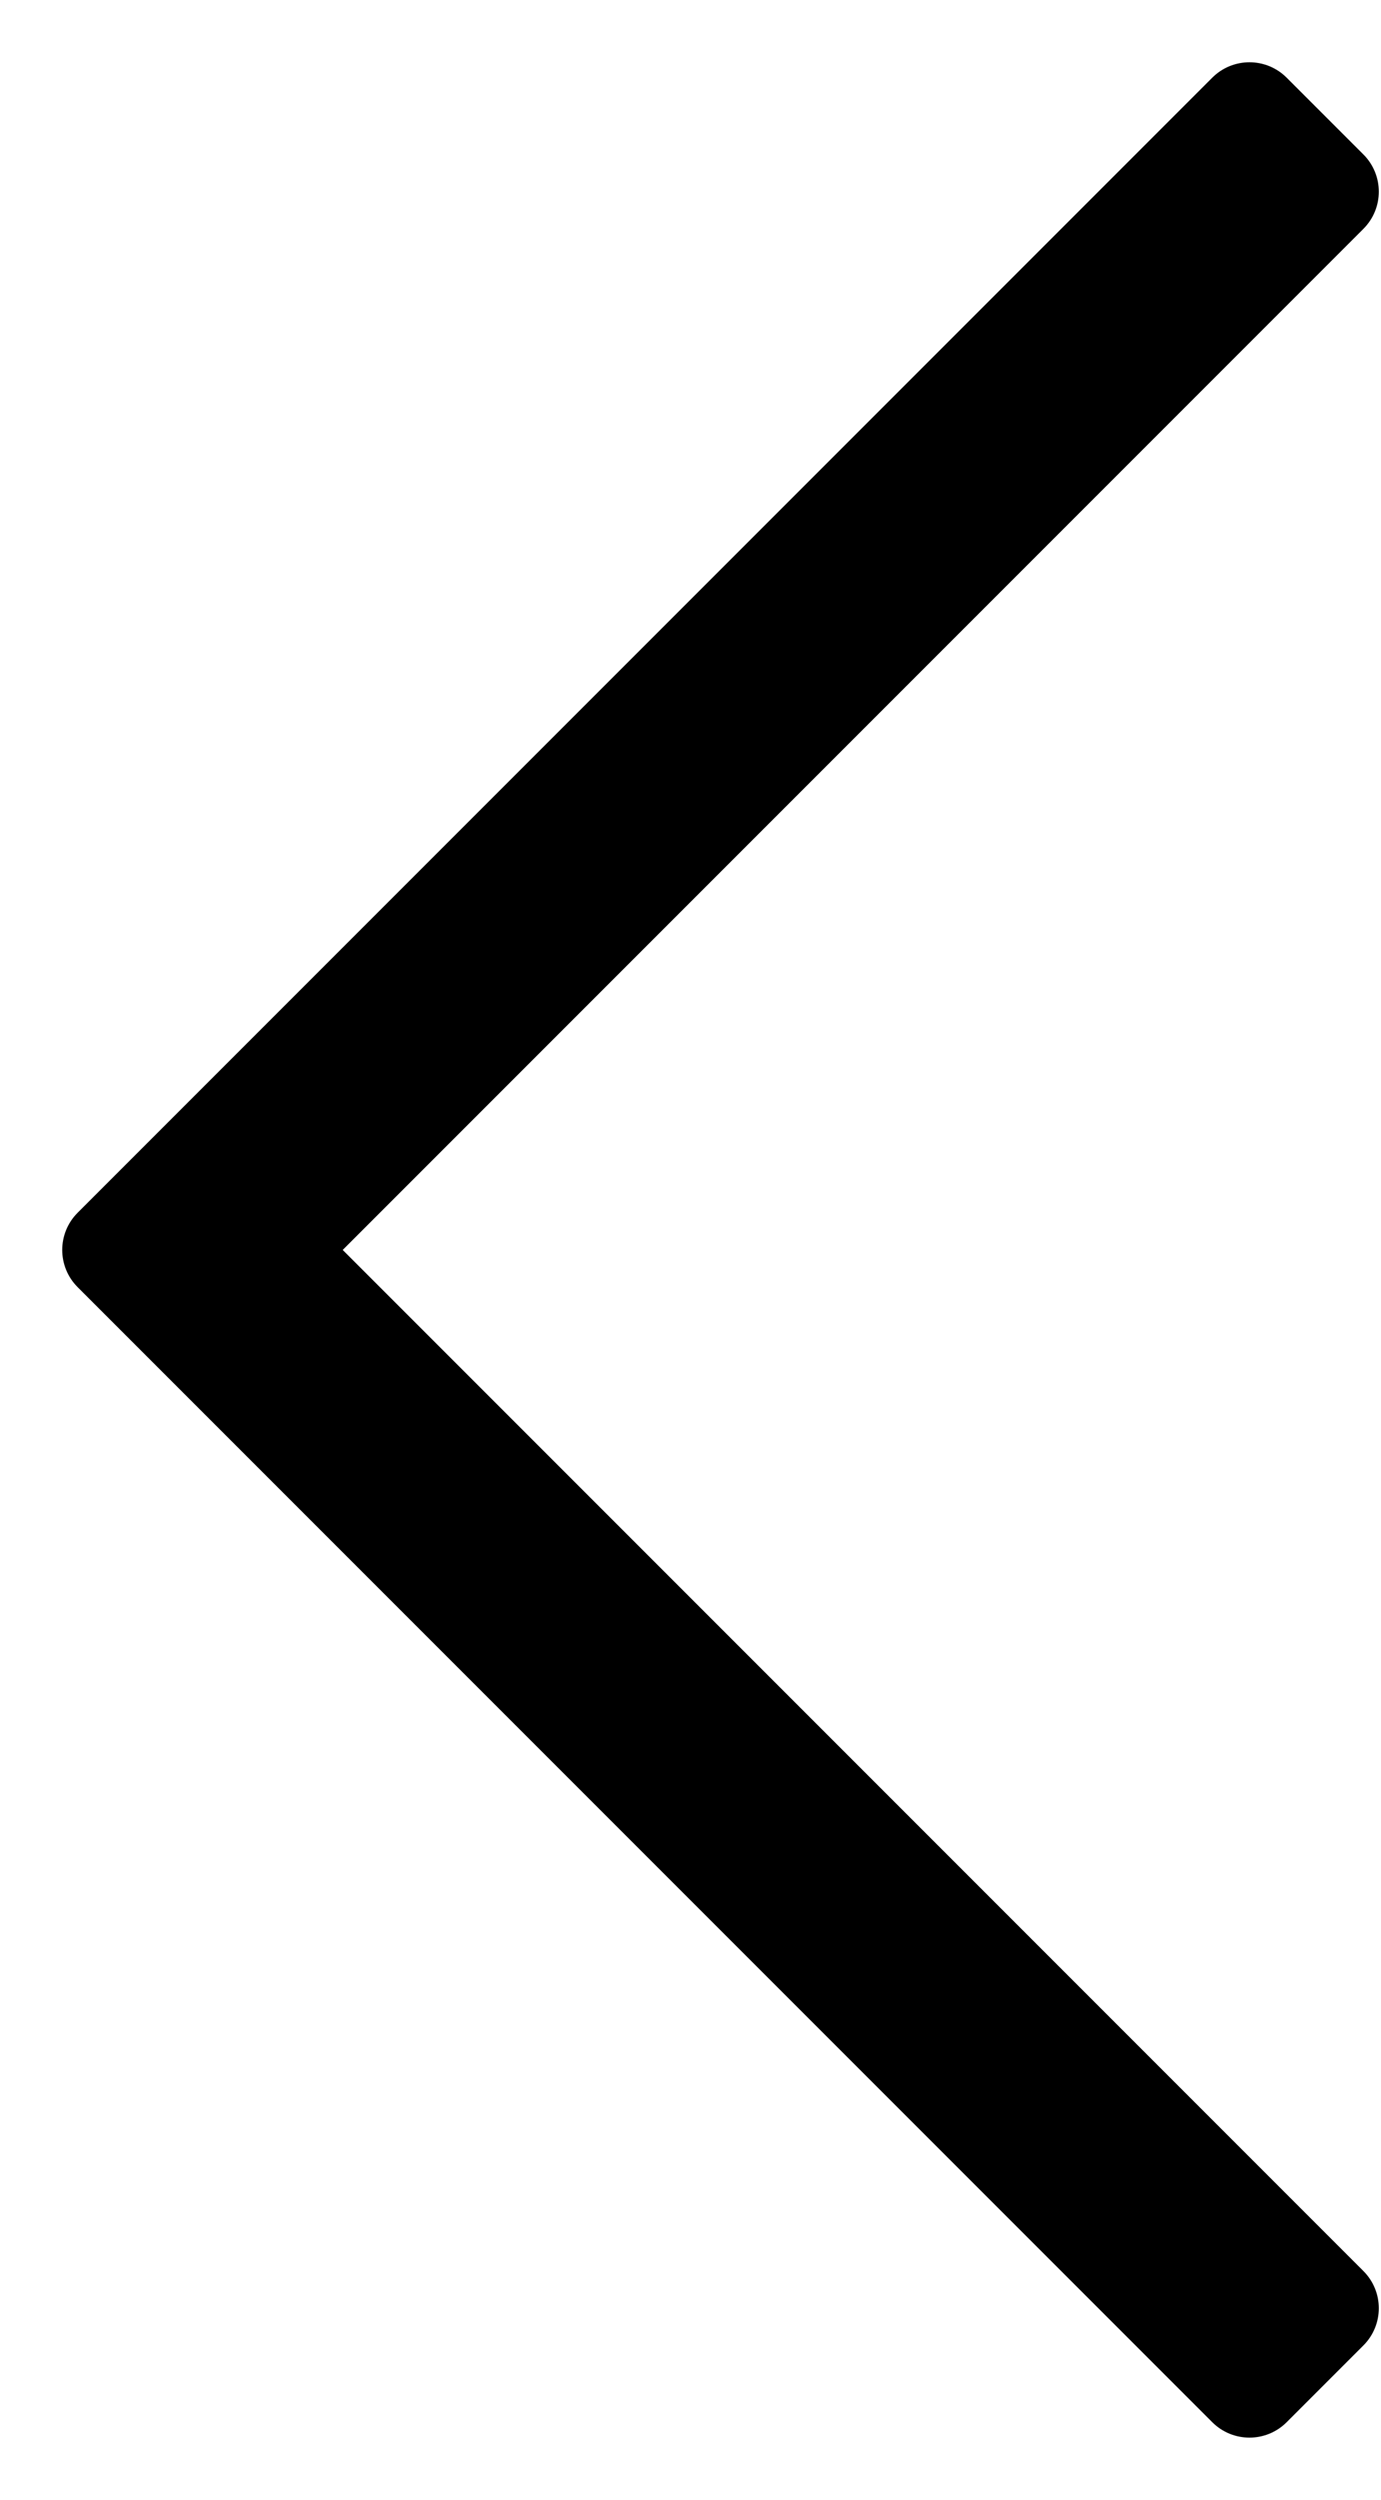 <svg width="21" height="38" viewBox="0 0 21 38" xmlns="http://www.w3.org/2000/svg">
<path fill-rule="evenodd" clip-rule="evenodd" d="M0.8 0C0.358 8.63167e-05 8.63167e-05 0.358 0 0.8L0 2.45L0 25.2C-8.63167e-05 25.642 0.358 26 0.8 26H2.45C2.892 26 3.25 25.642 3.25 25.2V3.25H25.2C25.642 3.25 26 2.892 26 2.45V0.8C26 0.358 25.642 -8.63167e-05 25.2 0L2.45 0L0.8 0Z" transform="translate(0.615 19) rotate(-45)"/>
</svg>
